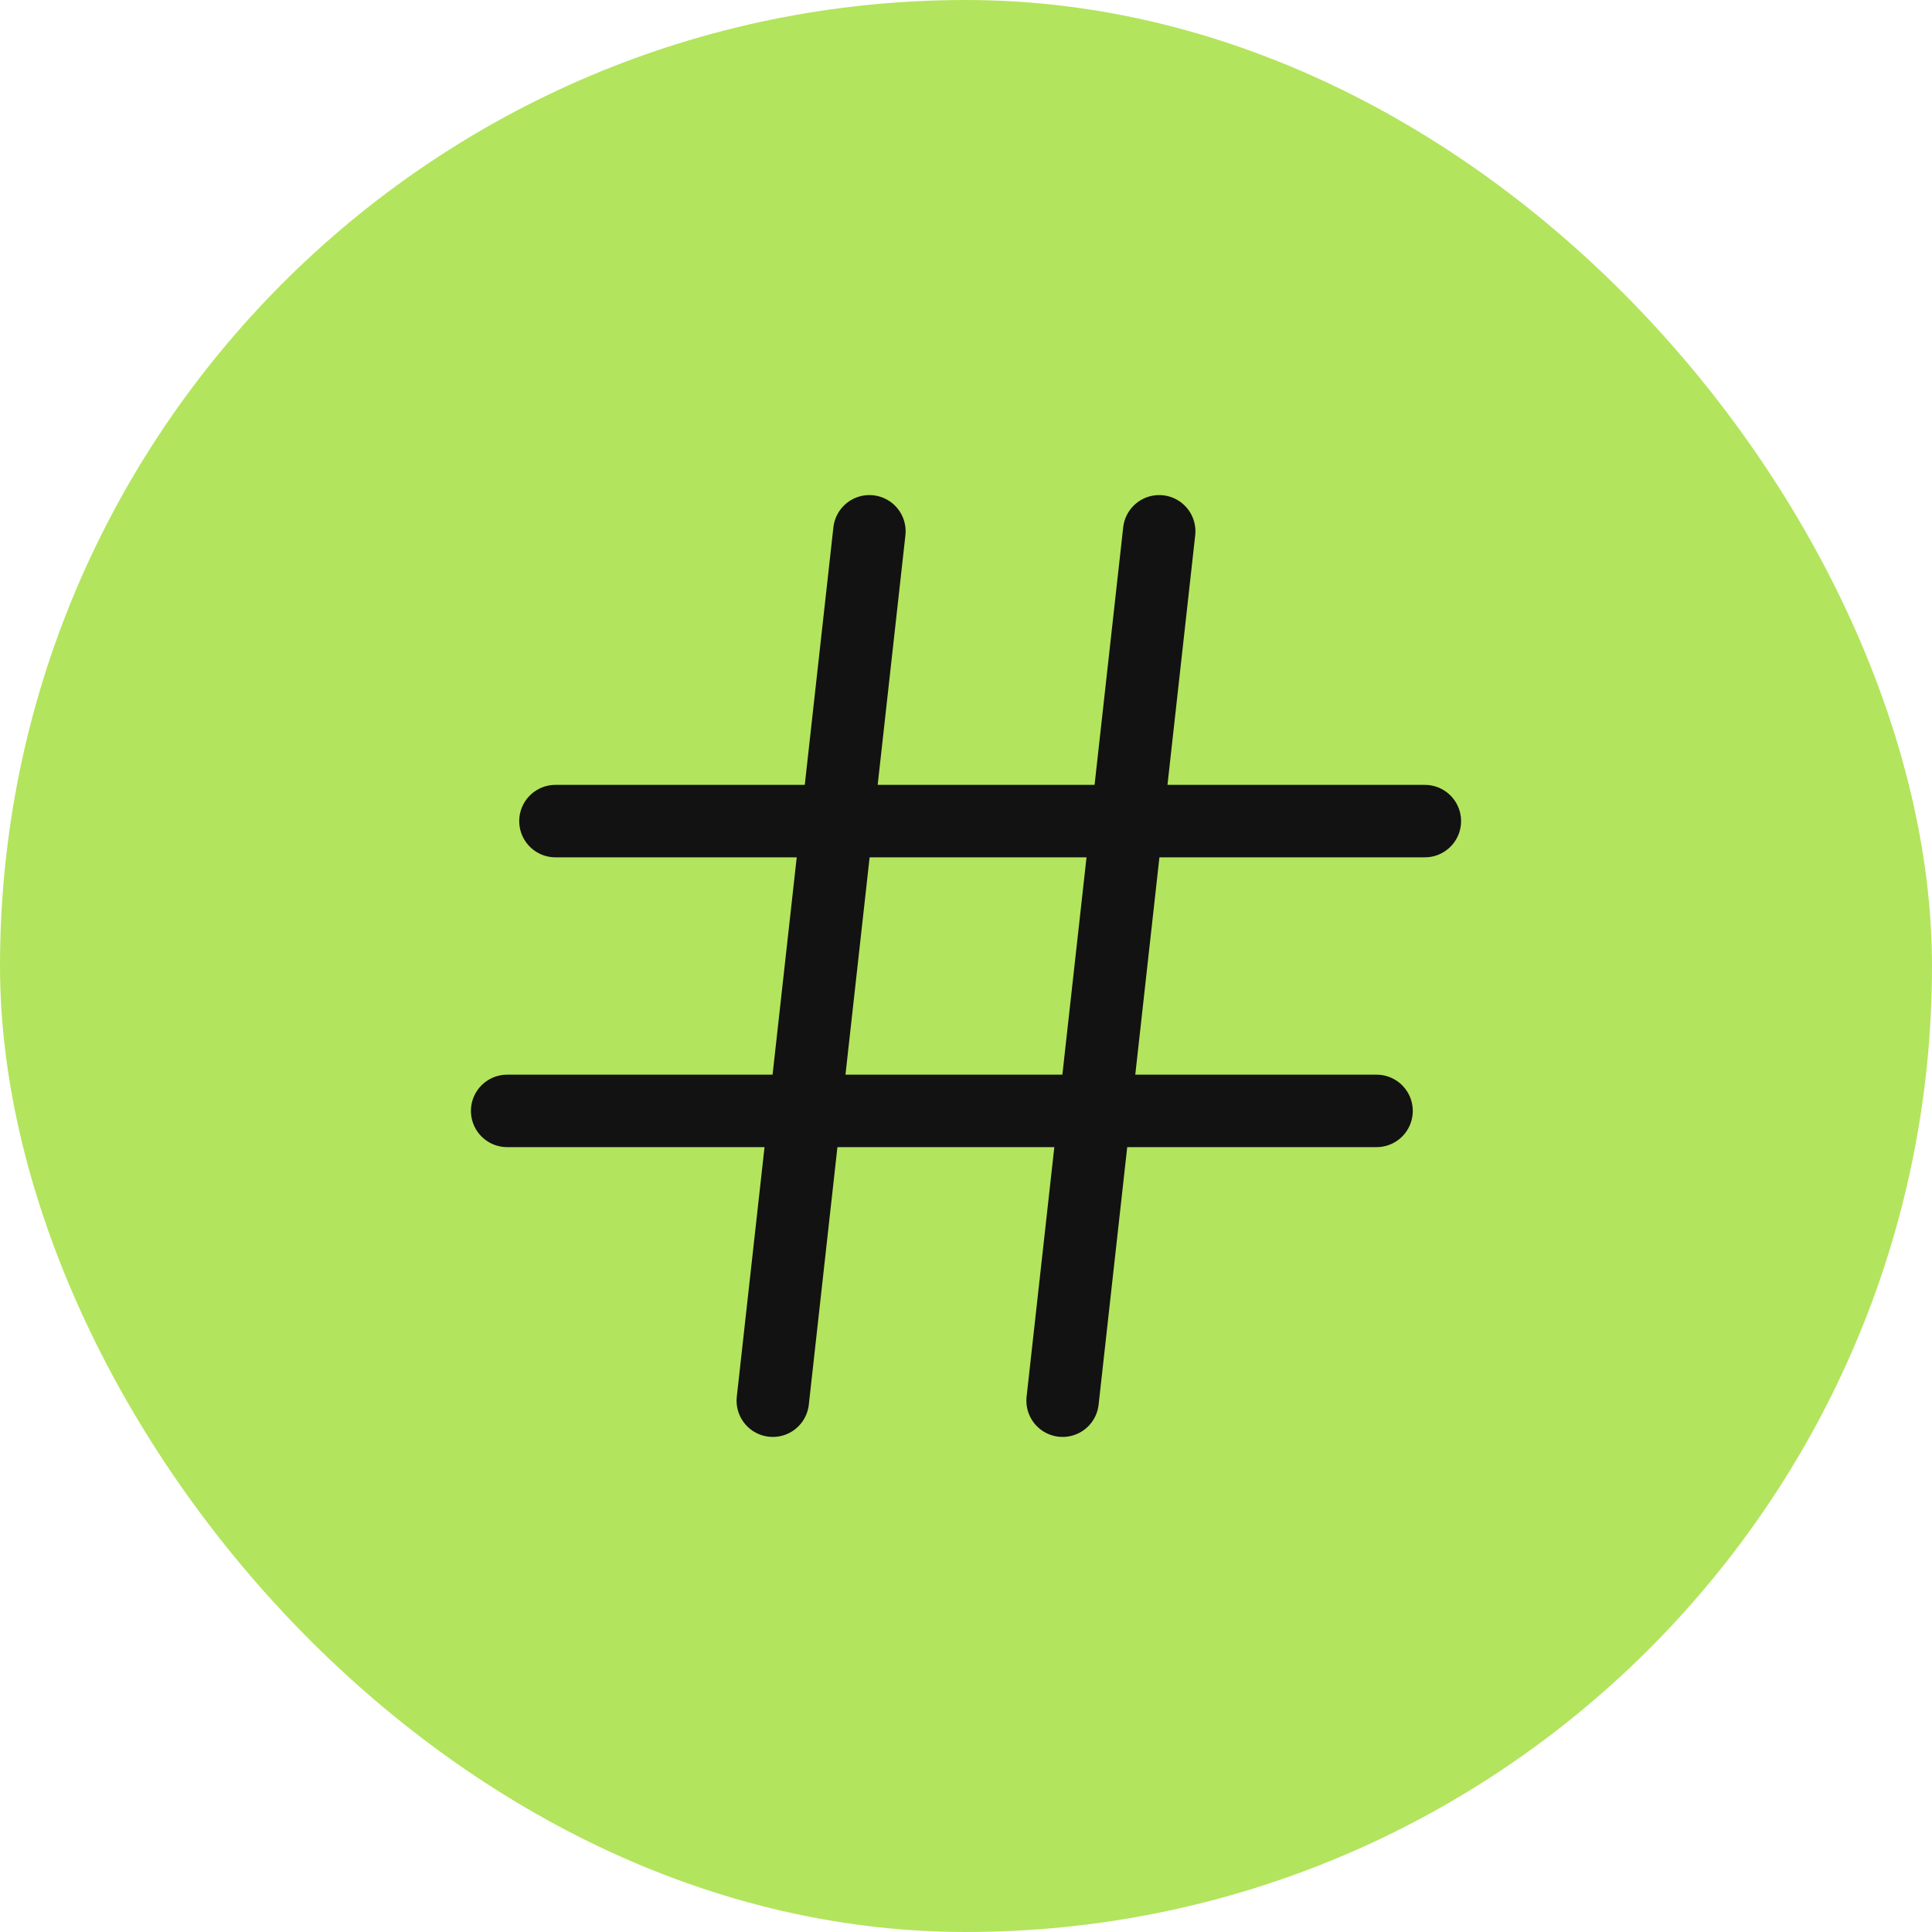 <svg width="40" height="40" viewBox="0 0 40 40" fill="none" xmlns="http://www.w3.org/2000/svg">
<rect x="0.5" y="0.5" width="39" height="39" rx="19.5" fill="#b3e45d"/>
<rect x="0.5" y="0.5" width="39" height="39" rx="19.5" stroke="#b3e45d"/>
<path d="M18 11L16 29" stroke="#121212" stroke-width="1.5" stroke-linecap="round" stroke-linejoin="round"/>
<path d="M24 11L22 29" stroke="#121212" stroke-width="1.5" stroke-linecap="round" stroke-linejoin="round"/>
<path d="M11.5 17H29.5" stroke="#121212" stroke-width="1.5" stroke-linecap="round" stroke-linejoin="round"/>
<path d="M10.5 23H28.5" stroke="#121212" stroke-width="1.5" stroke-linecap="round" stroke-linejoin="round"/>
</svg>
